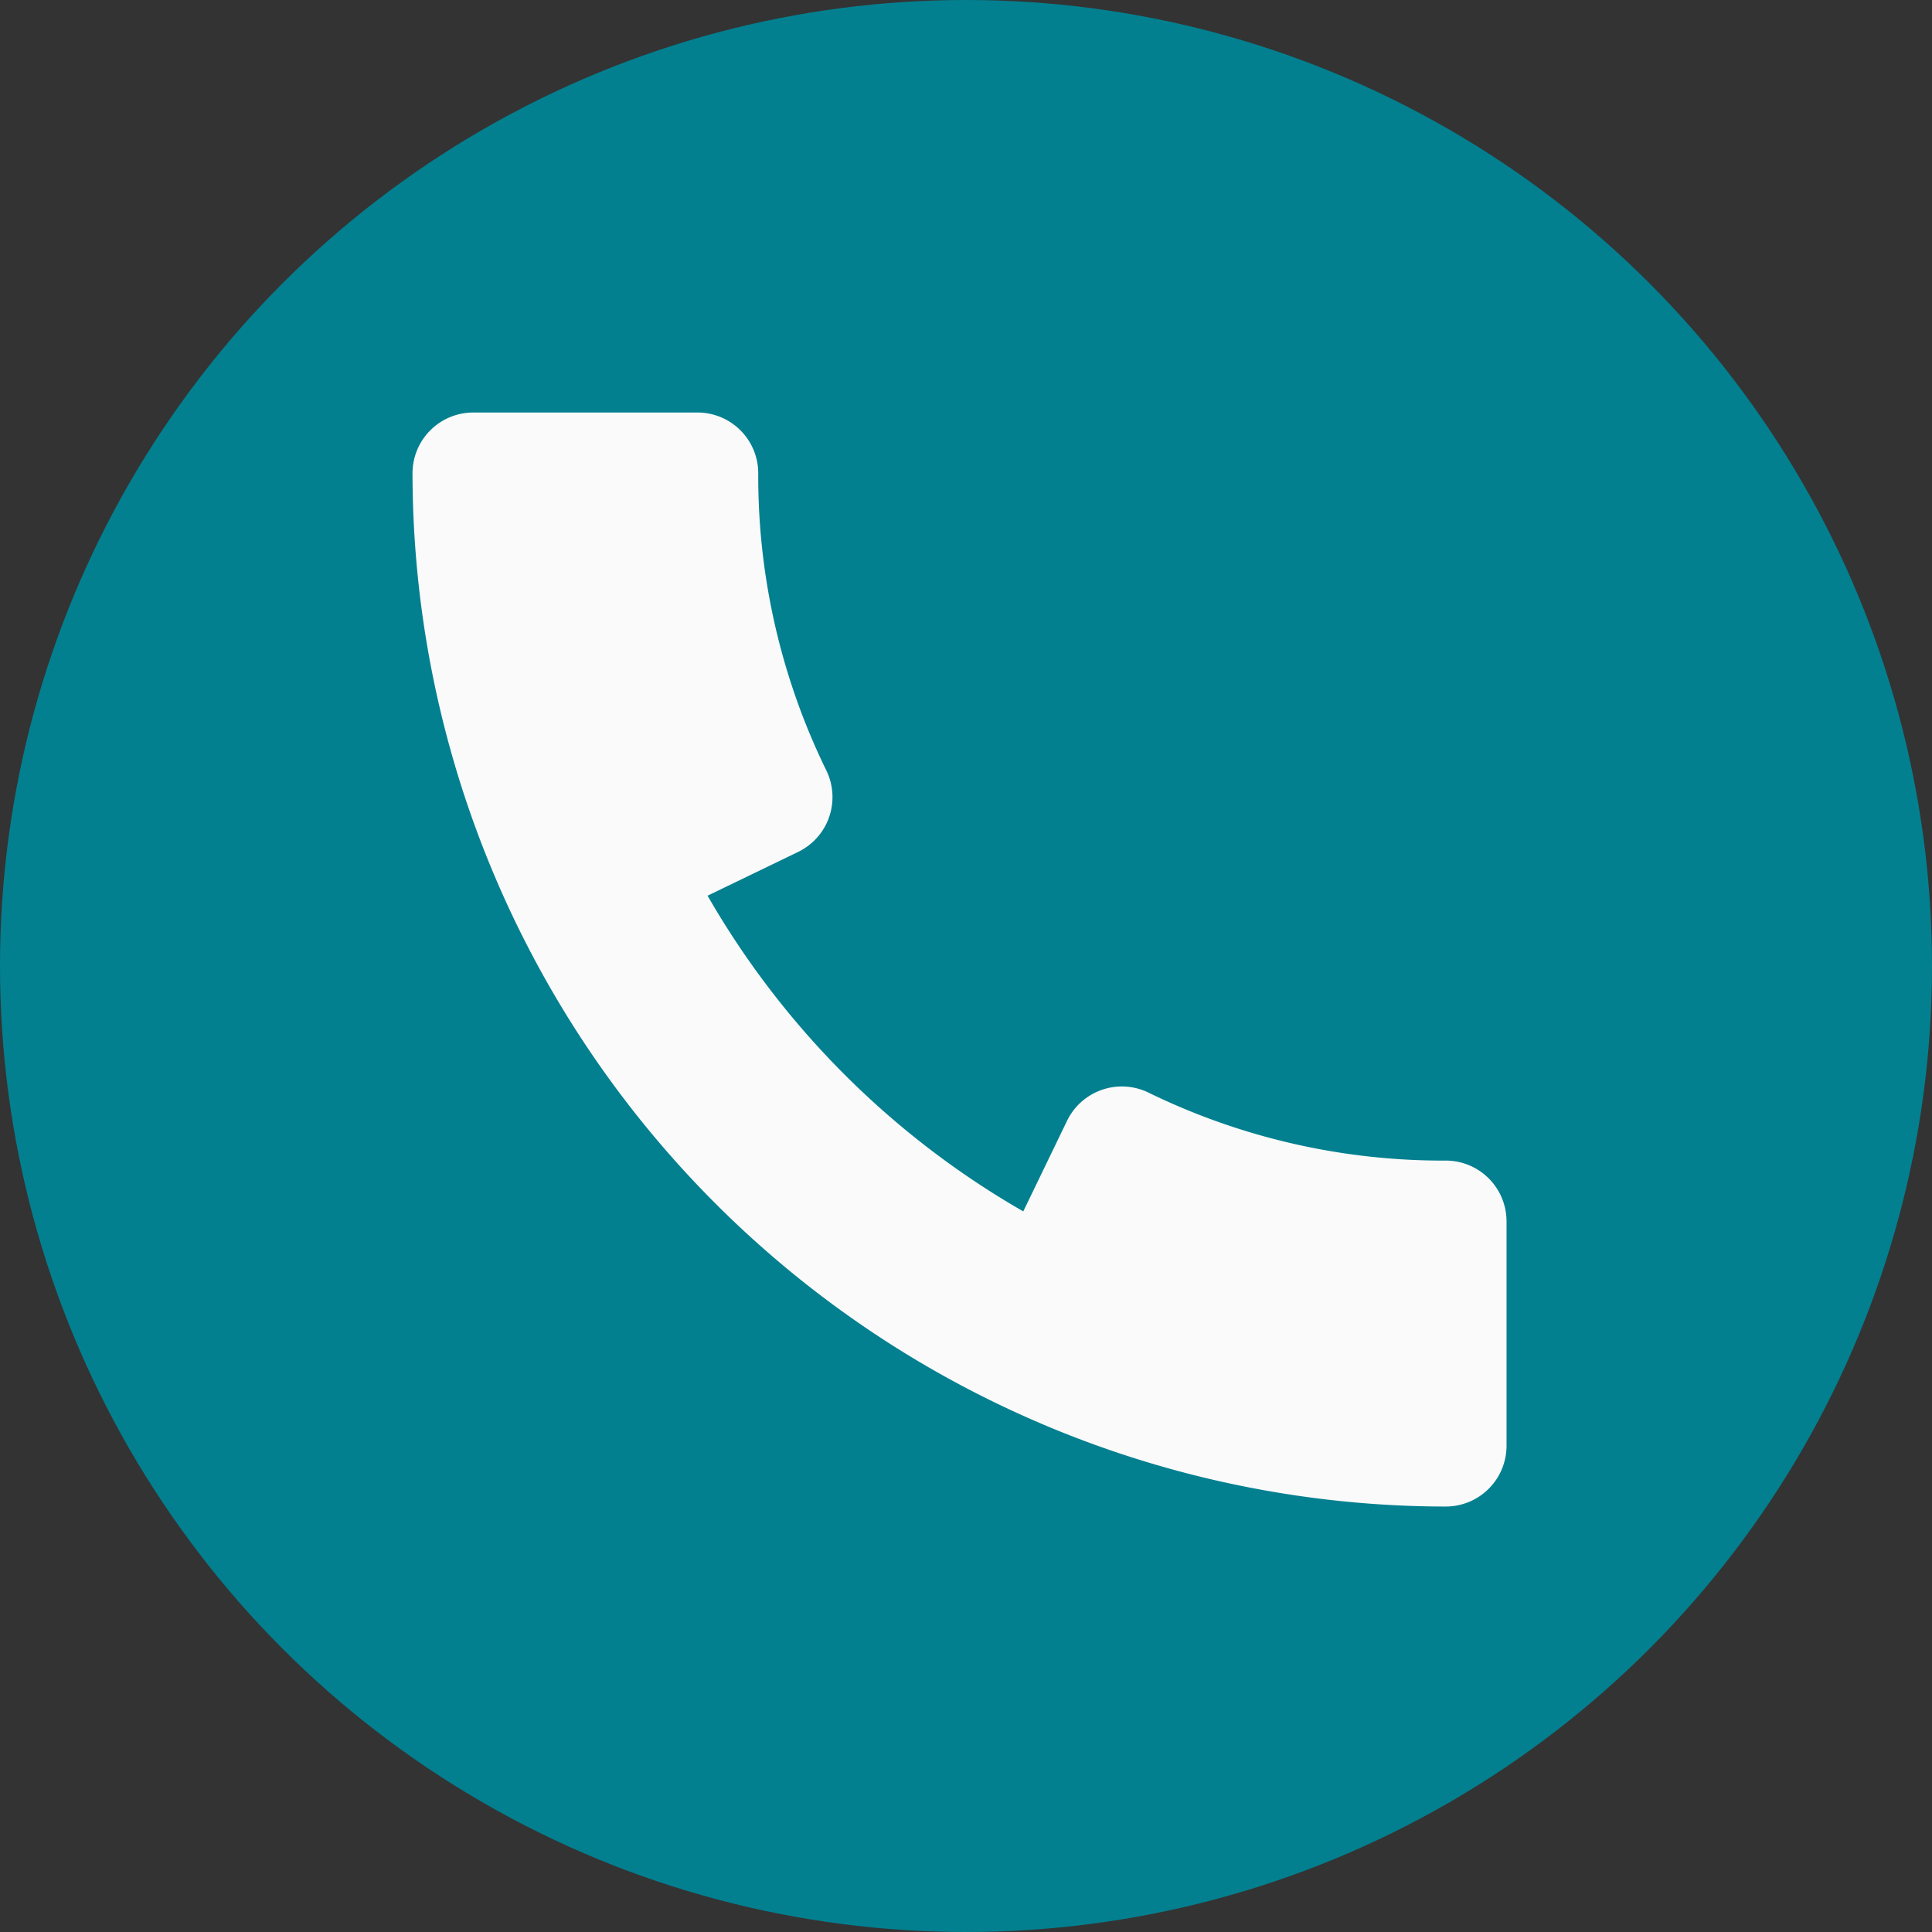 <svg xmlns="http://www.w3.org/2000/svg" width="64" height="64" viewBox="0 0 64 64"><rect x="0" y="0" width="64" height="64" fill="#333333" stroke="none"/><g transform="translate(-0.41 -0.41)"><circle cx="32" cy="32" r="32" transform="translate(0.41 0.41)" fill="#028090"/><path d="M146.228,136.781a22.23,22.23,0,0,1-9.846-2.251,2.017,2.017,0,0,0-2.7.934l-1.45,3a28.353,28.353,0,0,1-10.458-10.458l3-1.45a2.017,2.017,0,0,0,.934-2.7,22.154,22.154,0,0,1-2.255-9.846A2.014,2.014,0,0,0,121.447,112h-7.434A2.014,2.014,0,0,0,112,114.013a34.267,34.267,0,0,0,34.228,34.228,2.014,2.014,0,0,0,2.013-2.013v-7.434A2.014,2.014,0,0,0,146.228,136.781Z" transform="translate(-97.925 -97.925)" fill="#fafafa"/></g></svg>